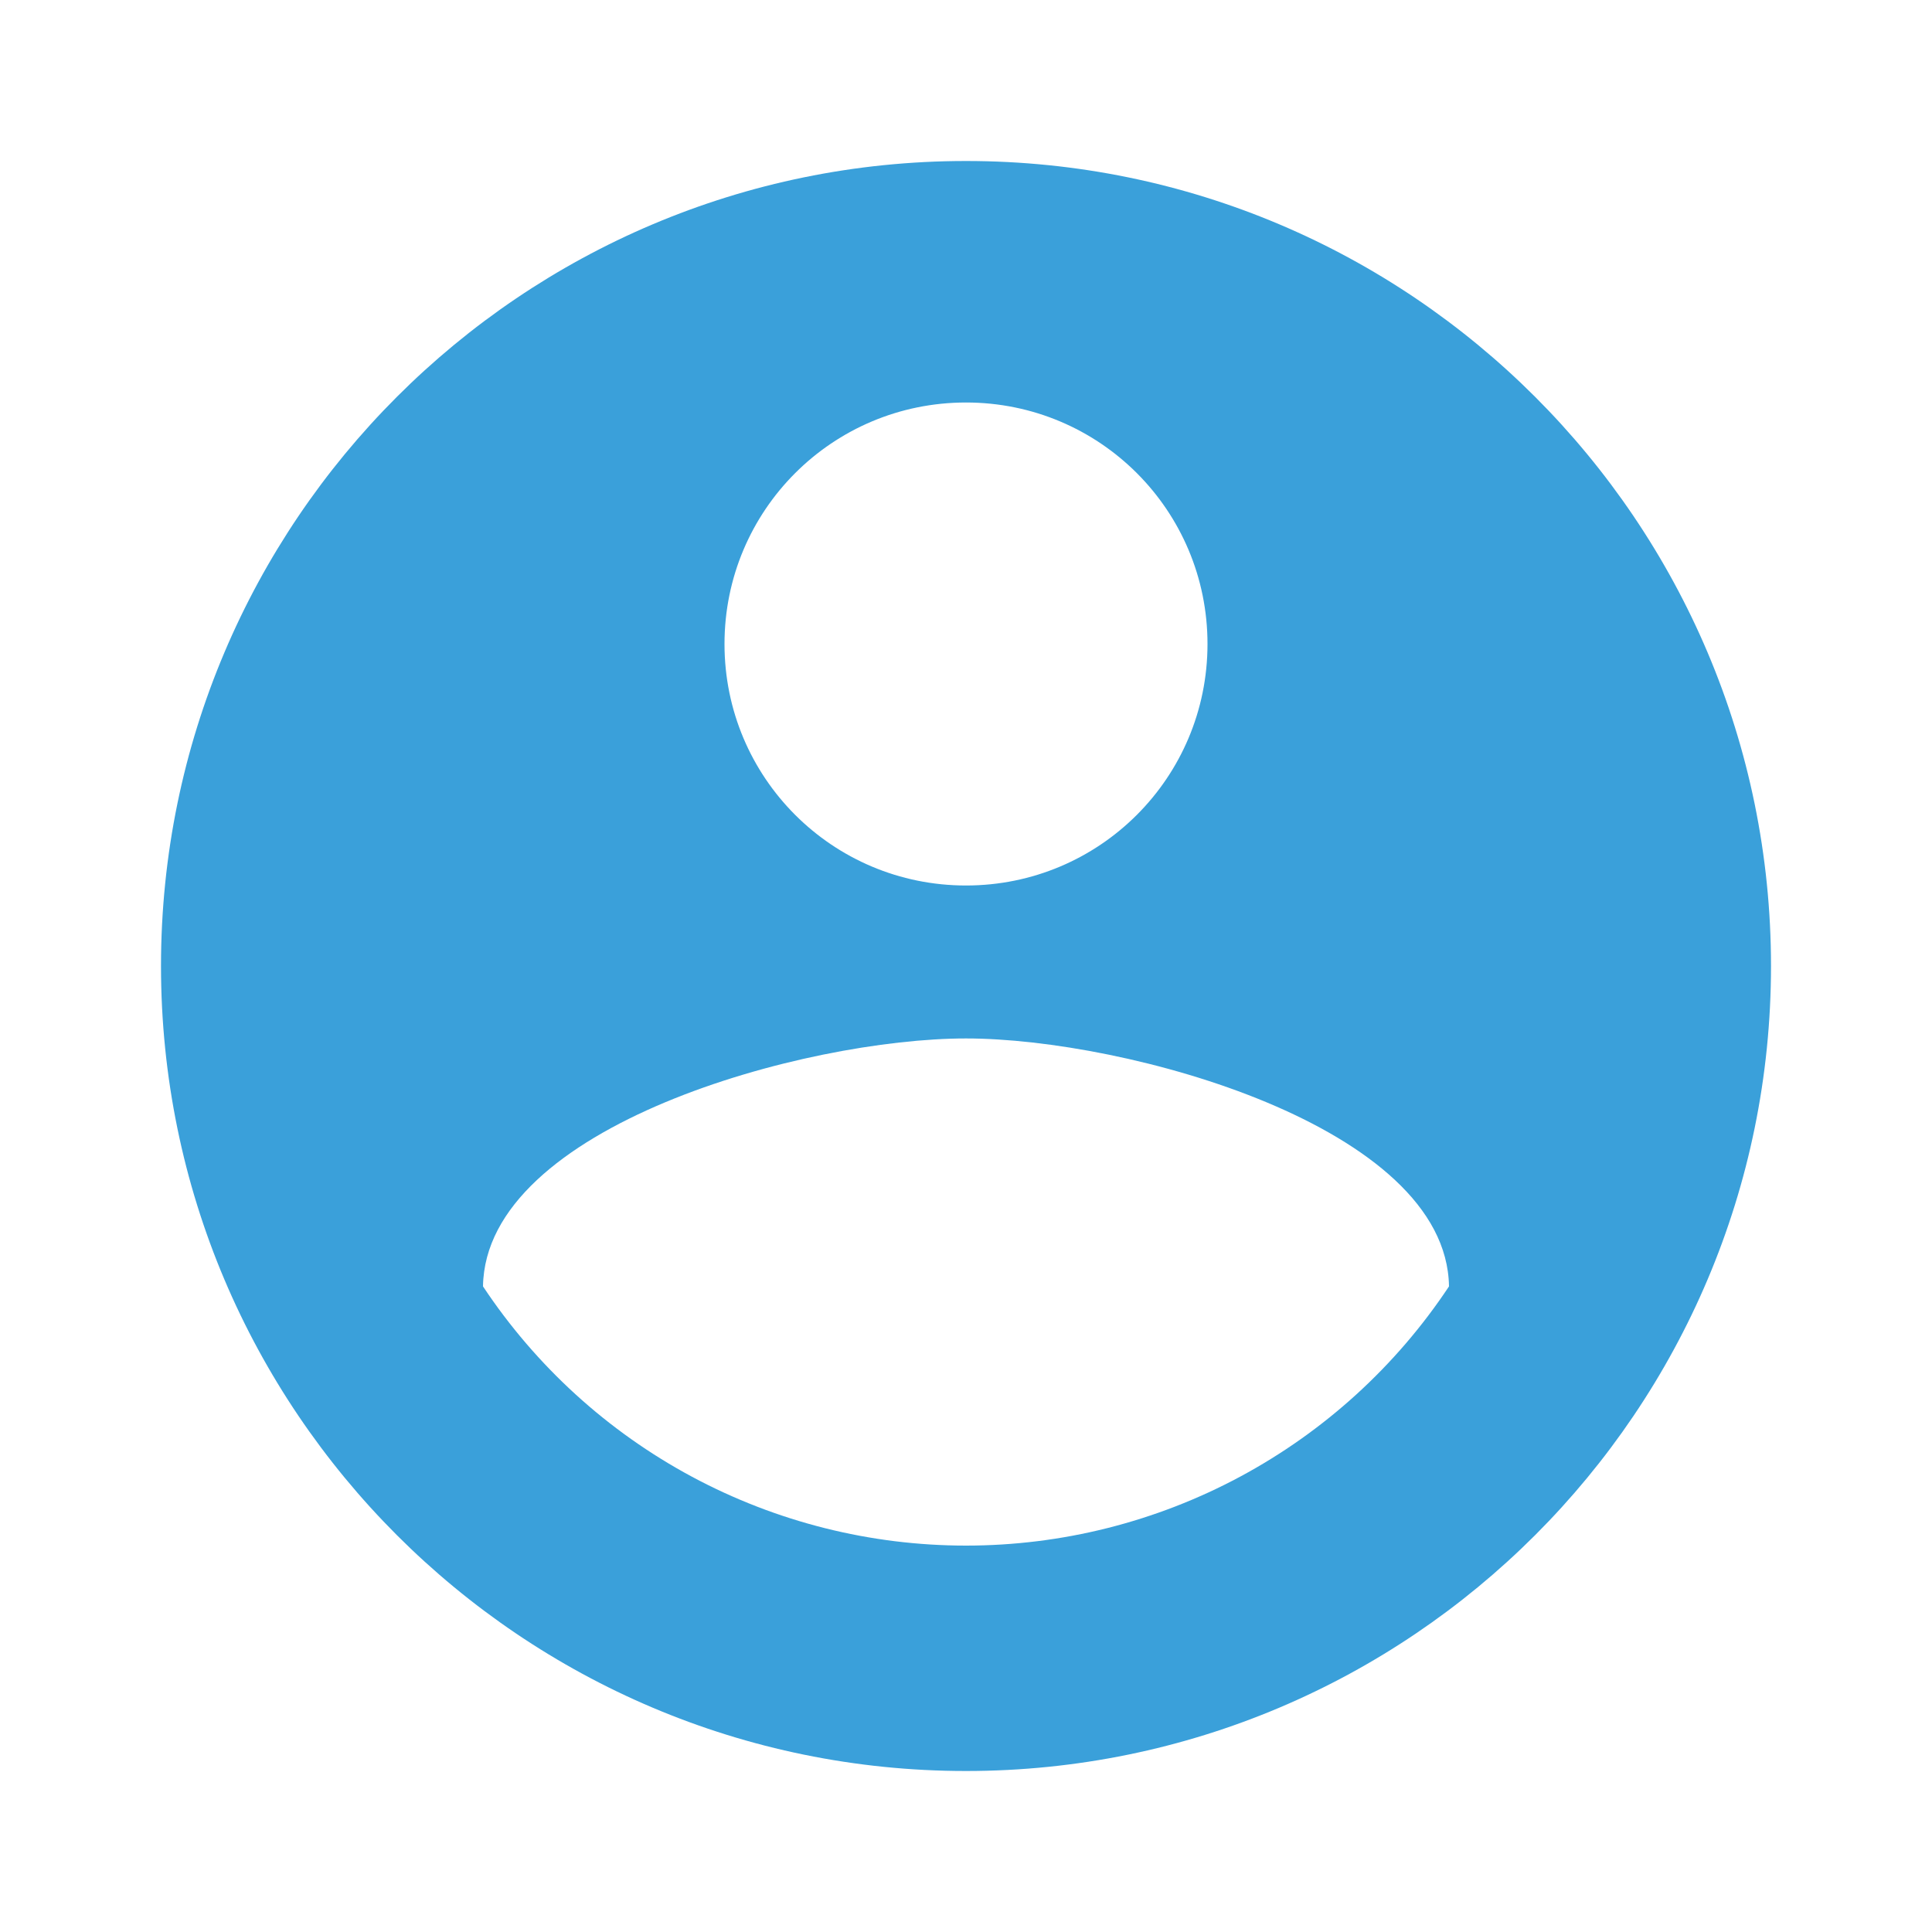 <svg width="150" height="150" viewBox="0 0 150 150" fill="none" xmlns="http://www.w3.org/2000/svg">
<path d="M75 12.5C40.5 12.5 12.5 40.5 12.5 75C12.5 109.5 40.5 137.5 75 137.5C109.5 137.5 137.5 109.5 137.5 75C137.5 40.5 109.5 12.5 75 12.5ZM75 31.25C85.375 31.25 93.75 39.625 93.75 50C93.75 60.375 85.375 68.75 75 68.75C64.625 68.75 56.25 60.375 56.25 50C56.25 39.625 64.625 31.25 75 31.25ZM75 120C67.574 120 60.264 118.162 53.721 114.651C47.177 111.139 41.605 106.063 37.5 99.875C37.688 87.438 62.5 80.625 75 80.625C87.438 80.625 112.312 87.438 112.5 99.875C108.395 106.063 102.823 111.139 96.279 114.651C89.736 118.162 82.426 120 75 120Z" fill="#3AA0DA"/>
</svg>
